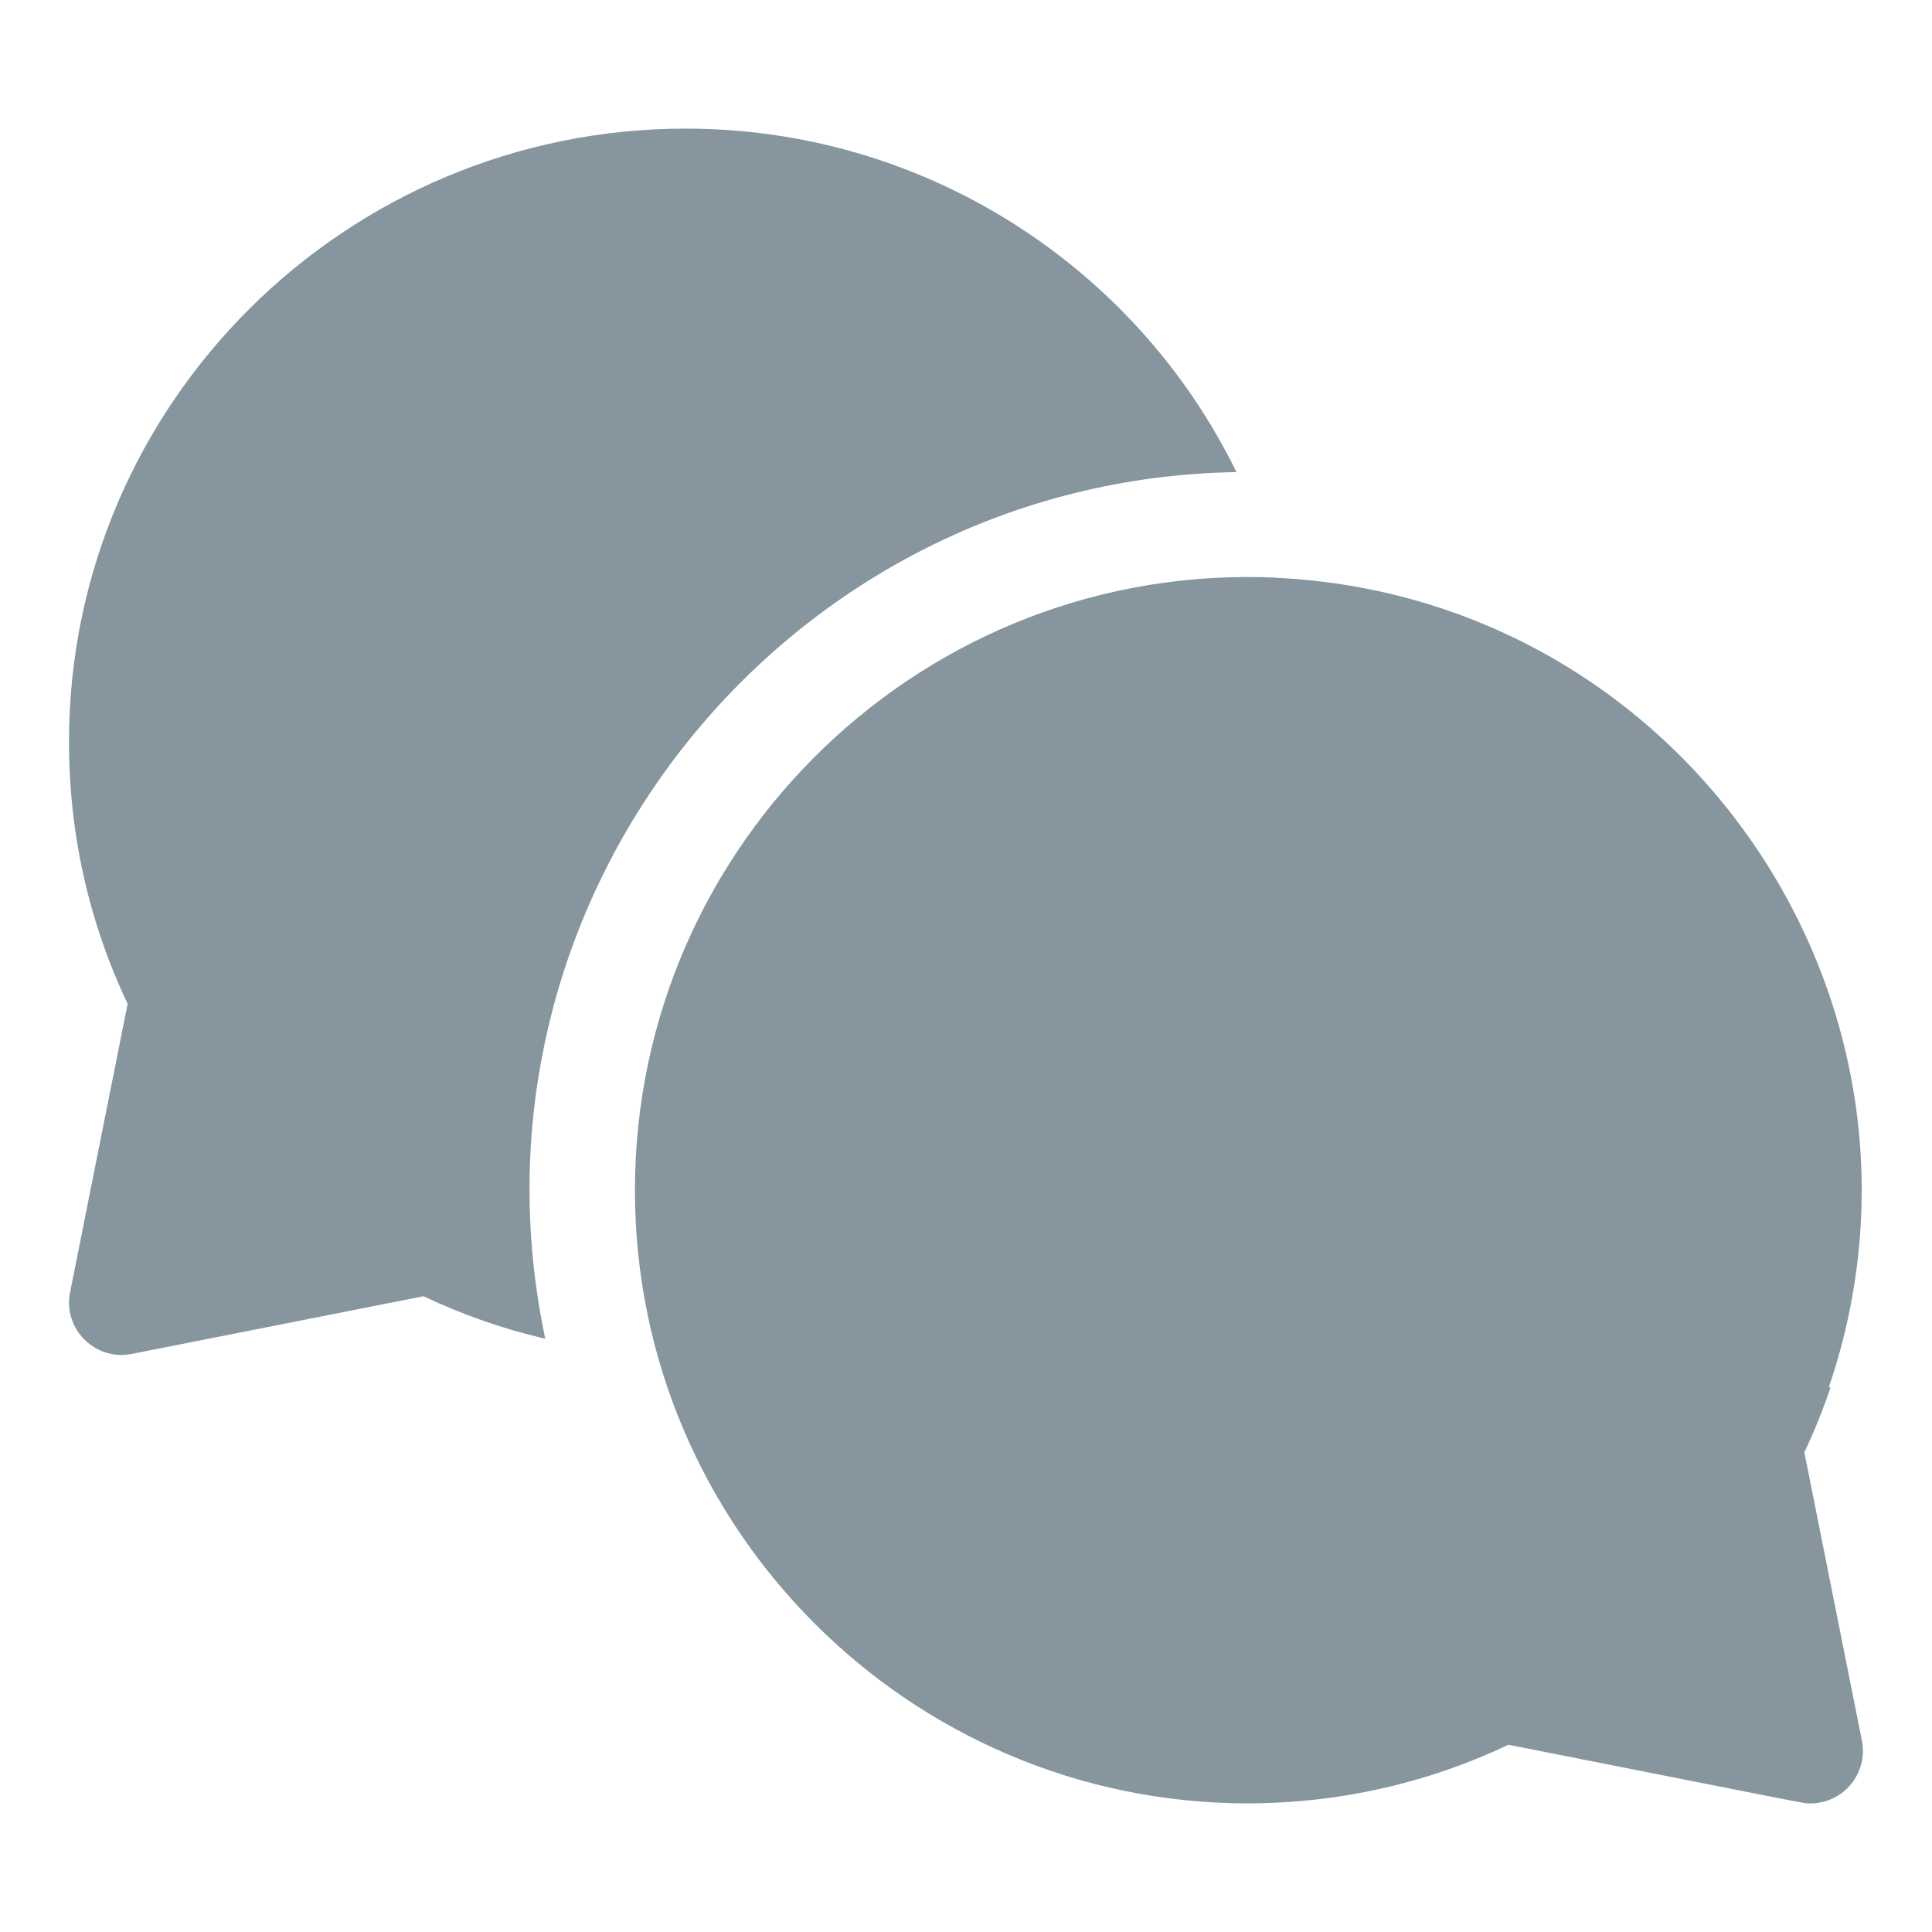 <svg width="14" height="14" viewBox="0 0 14 14" fill="none" xmlns="http://www.w3.org/2000/svg">
<g clip-path="url(#clip0_970_26120)">
<path d="M8.96 3.421C8.226 1.922 6.691 0.932 4.969 0.932C2.505 0.932 0.5 2.925 0.5 5.375C0.5 6.041 0.643 6.679 0.925 7.274L0.508 9.363C0.454 9.629 0.689 9.864 0.955 9.811L3.069 9.393C3.354 9.528 3.649 9.631 3.951 9.701C3.273 6.489 5.708 3.473 8.96 3.421Z" fill="#86959E"/>
<path d="M13.075 10.524C13.148 10.37 13.211 10.213 13.265 10.054H13.252C14.202 7.263 12.203 4.33 9.251 4.187C9.251 4.187 9.251 4.187 9.251 4.186C6.711 4.069 4.601 6.103 4.601 8.625C4.601 11.073 6.59 13.064 9.037 13.068C9.701 13.067 10.337 12.924 10.931 12.643C13.246 13.101 13.066 13.068 13.119 13.068C13.36 13.068 13.539 12.847 13.492 12.613L13.075 10.524Z" fill="#86959E"/>
</g>
<defs>
<clipPath id="clip0_970_26120">
<rect width="13" height="13" fill="white" transform="translate(0.5 0.5)"/>
</clipPath>
</defs>
</svg>

